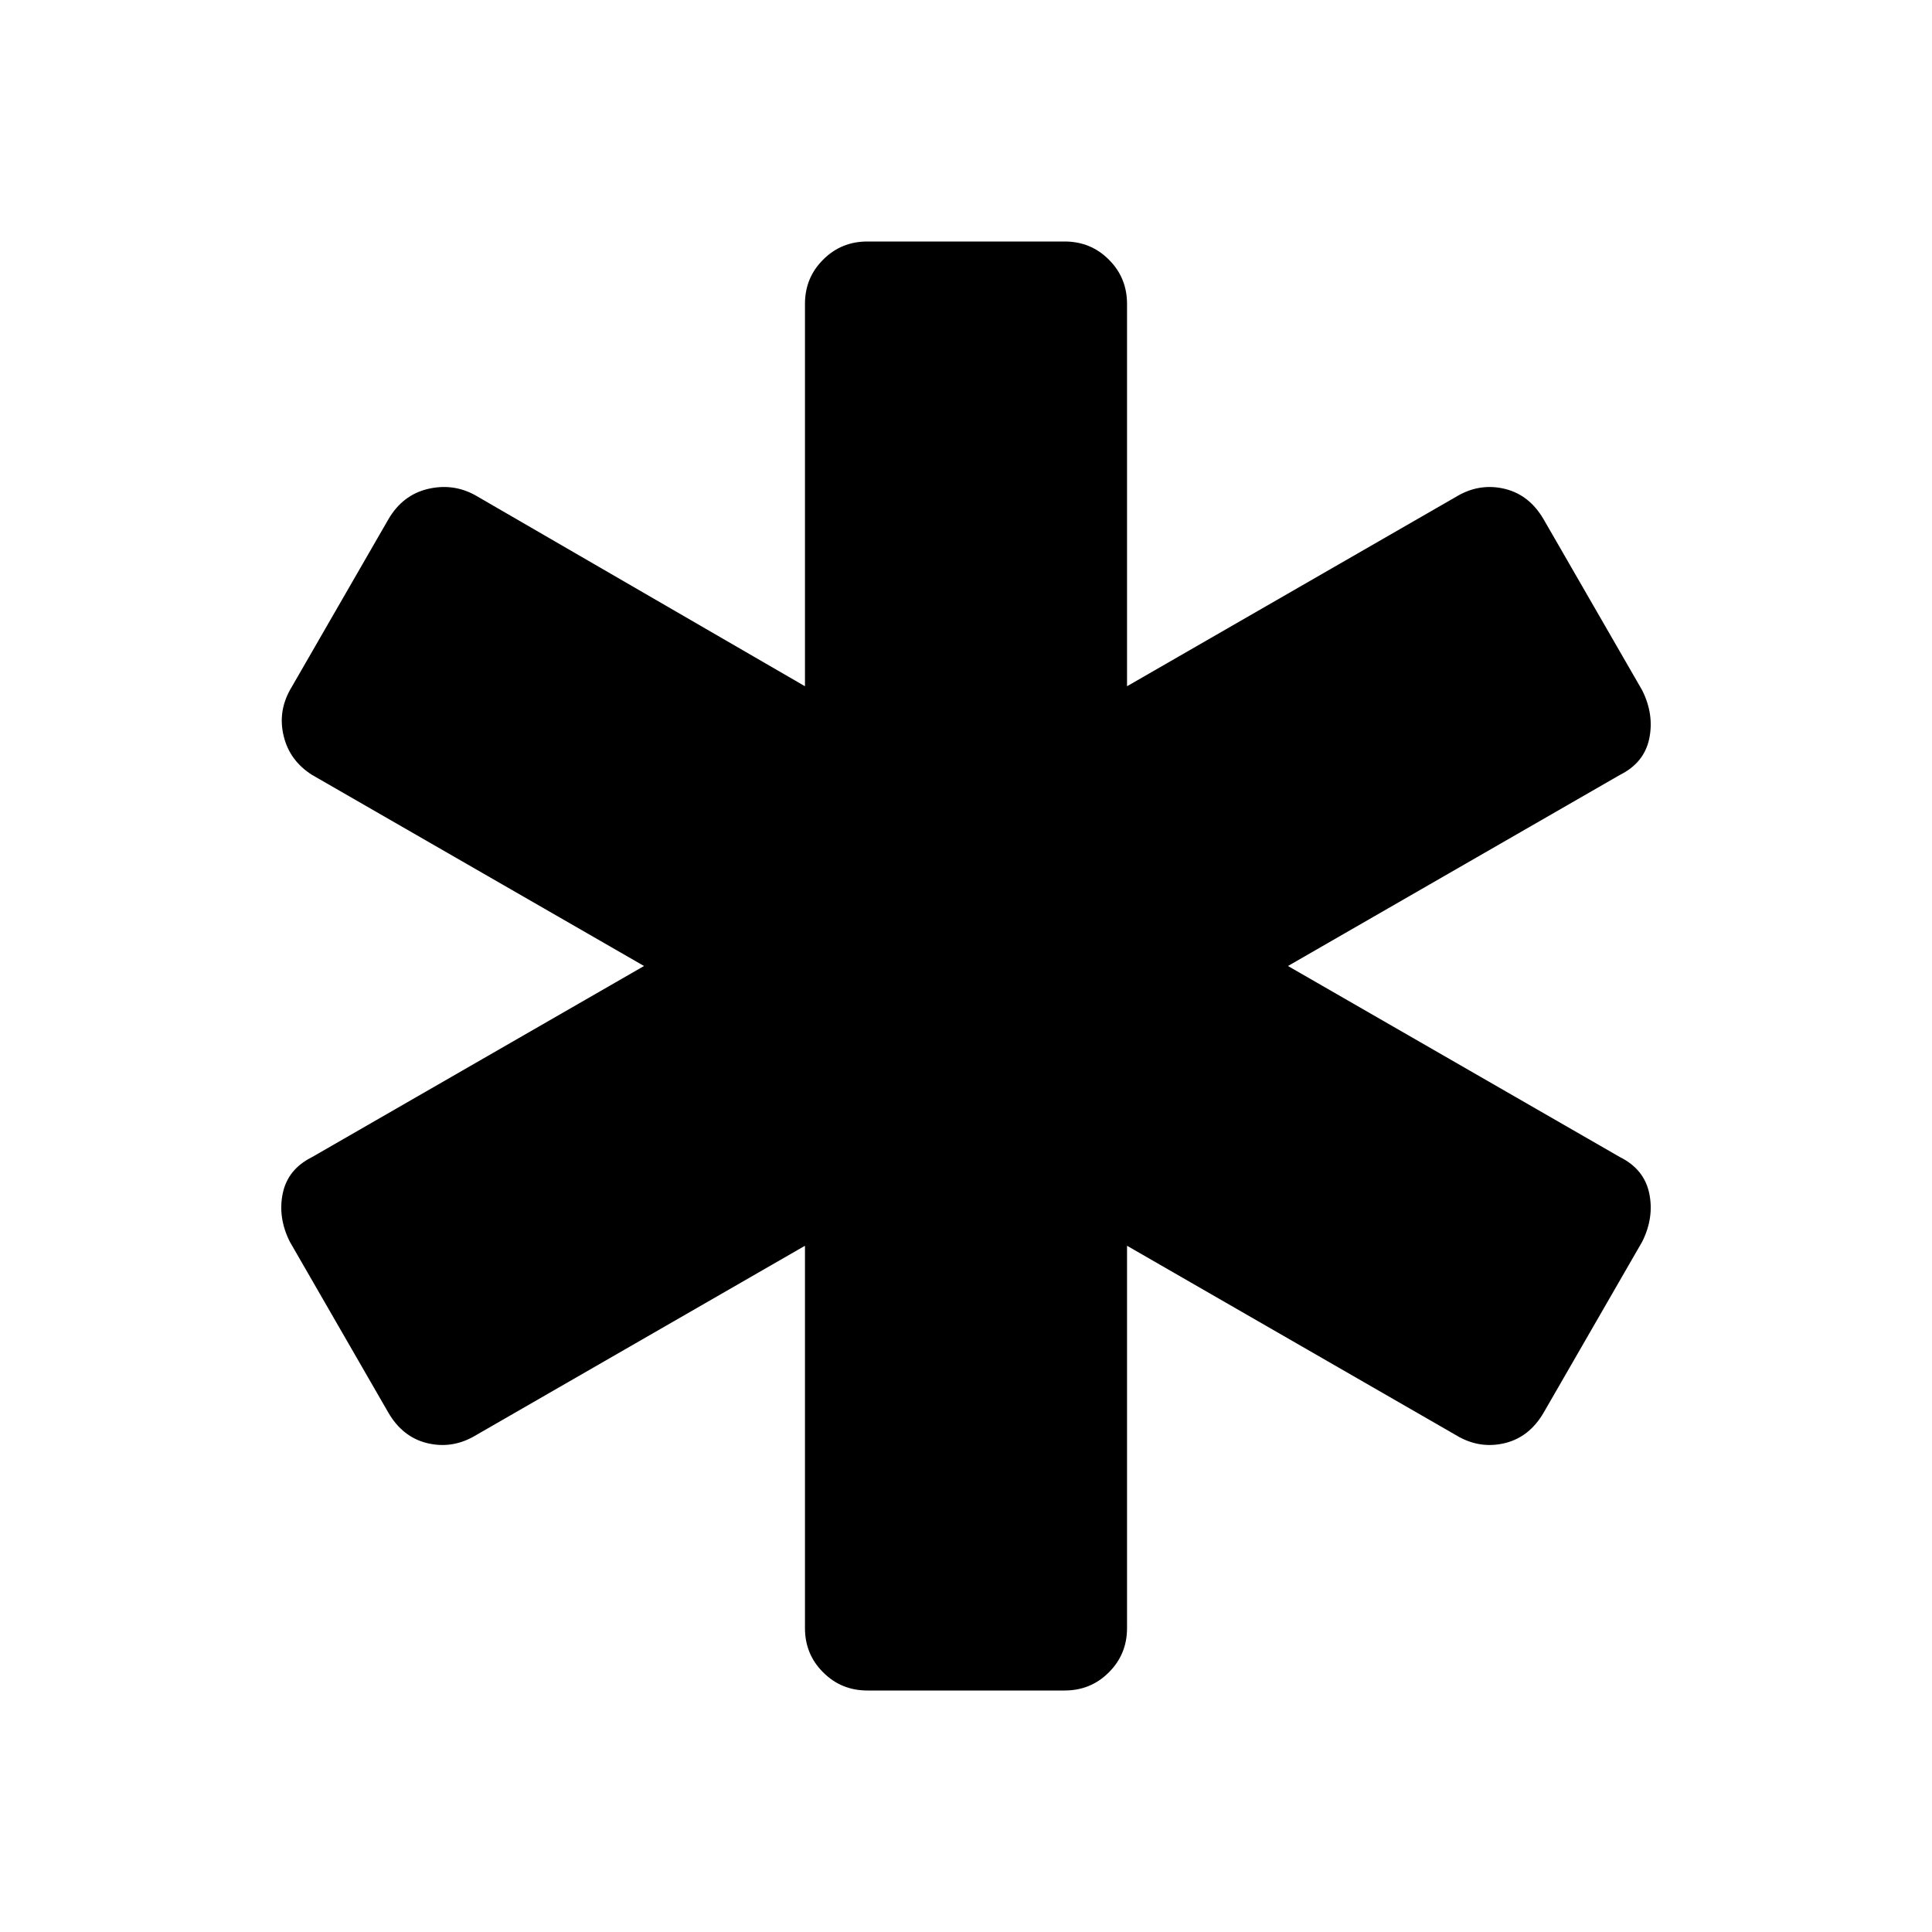 <svg xmlns="http://www.w3.org/2000/svg" height="20" width="20"><path d="M8.979 17.5q-.271 0-.458-.188-.188-.187-.188-.458v-3.958l-3.437 1.979q-.229.125-.479.063-.25-.063-.396-.313L3 12.854q-.125-.25-.073-.5.052-.25.302-.375L6.667 10 3.229 8.021Q3 7.875 2.938 7.625q-.063-.25.062-.479l1.021-1.771q.146-.25.406-.313.261-.062.49.063l3.416 1.979V3.146q0-.271.188-.458.187-.188.458-.188h2.042q.271 0 .458.188.188.187.188.458v3.958l3.437-1.979q.229-.125.479-.063.25.063.396.313L17 7.146q.125.25.073.5-.052.25-.302.375L13.333 10l3.438 1.979q.25.125.302.375.052.25-.073.5l-1.021 1.771q-.146.25-.396.313-.25.062-.479-.063l-3.437-1.979v3.958q0 .271-.188.458-.187.188-.458.188Z"/></svg>